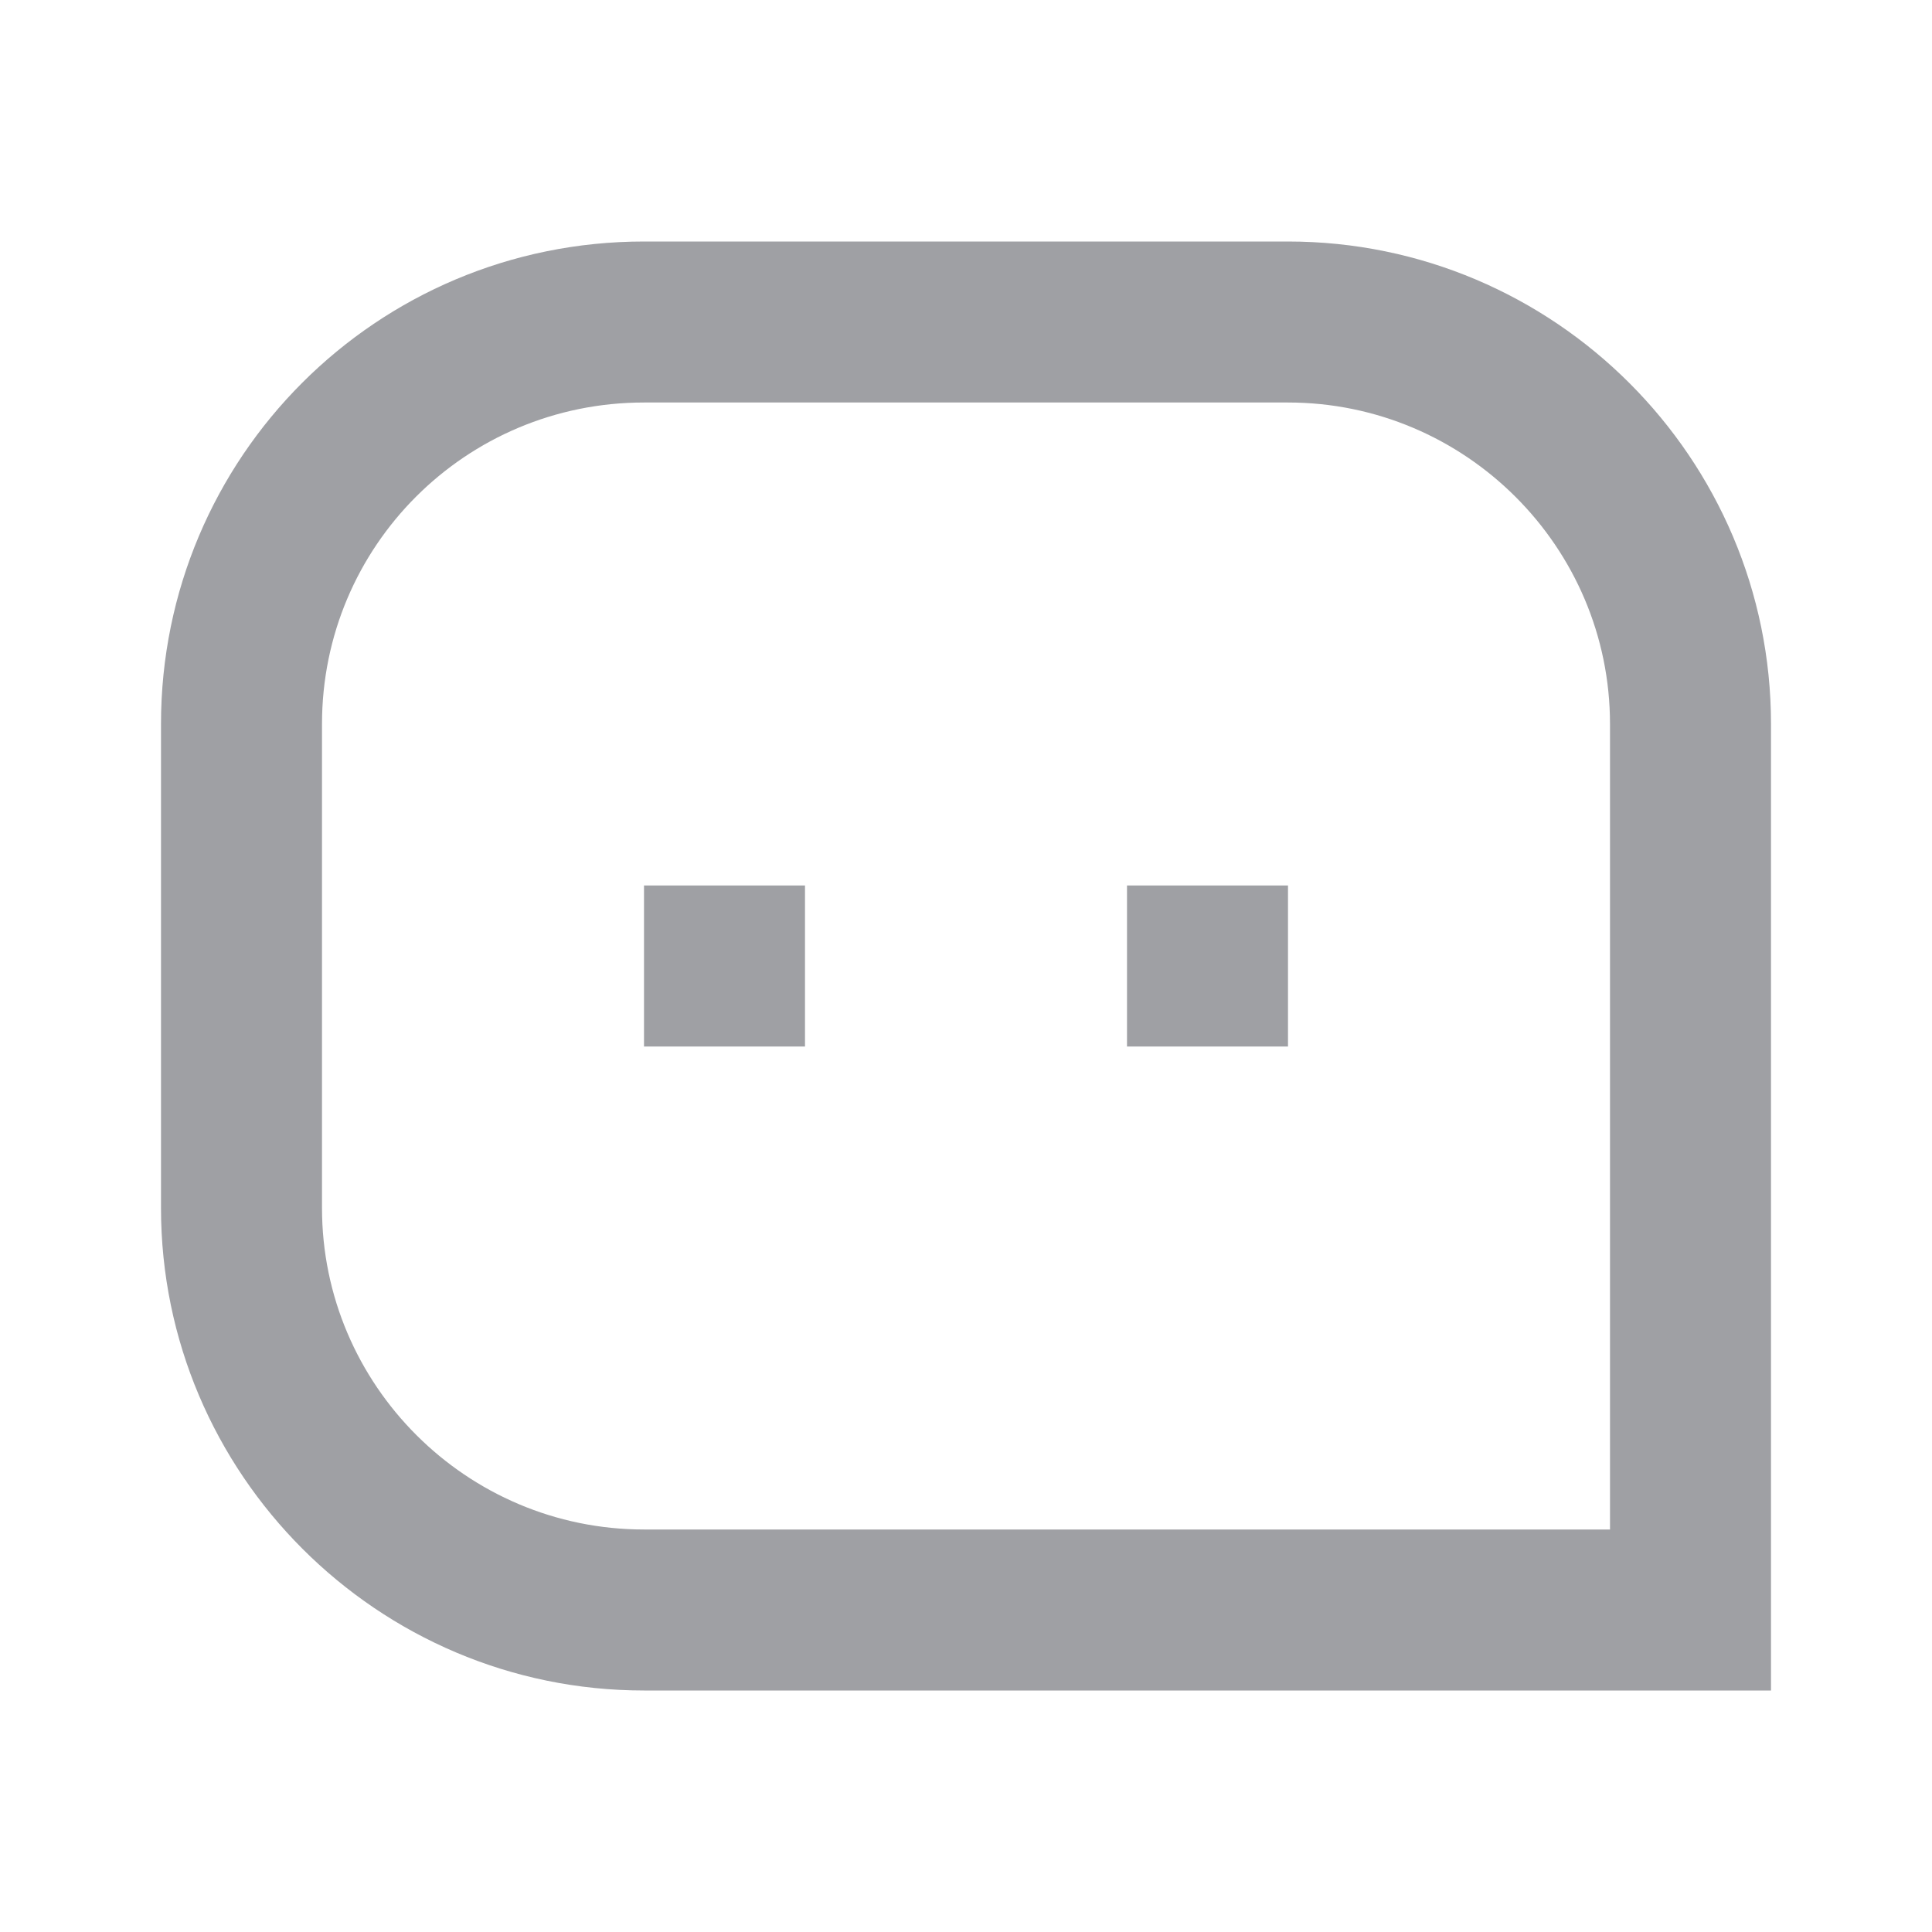 <svg xmlns="http://www.w3.org/2000/svg" viewBox="0 0 24 24" width="64" height="64" fill="#9FA0A4" version="1.2" baseProfile="tiny" xmlns:svg="http://www.w3.org/2000/svg"><path d="M2 8.994C2 5.683 4.677 3 8.001 3H15.999C19.313 3 22 5.695 22 8.994V21H8.001C4.687 21 2 18.305 2 15.006V8.994ZM20 19V8.994C20 6.795 18.205 5 15.999 5H8.001C5.785 5 4 6.785 4 8.994V15.006C4 17.205 5.795 19 8.001 19H20ZM14 11H16V13H14V11ZM8 11H10V13H8V11Z"></path></svg>
